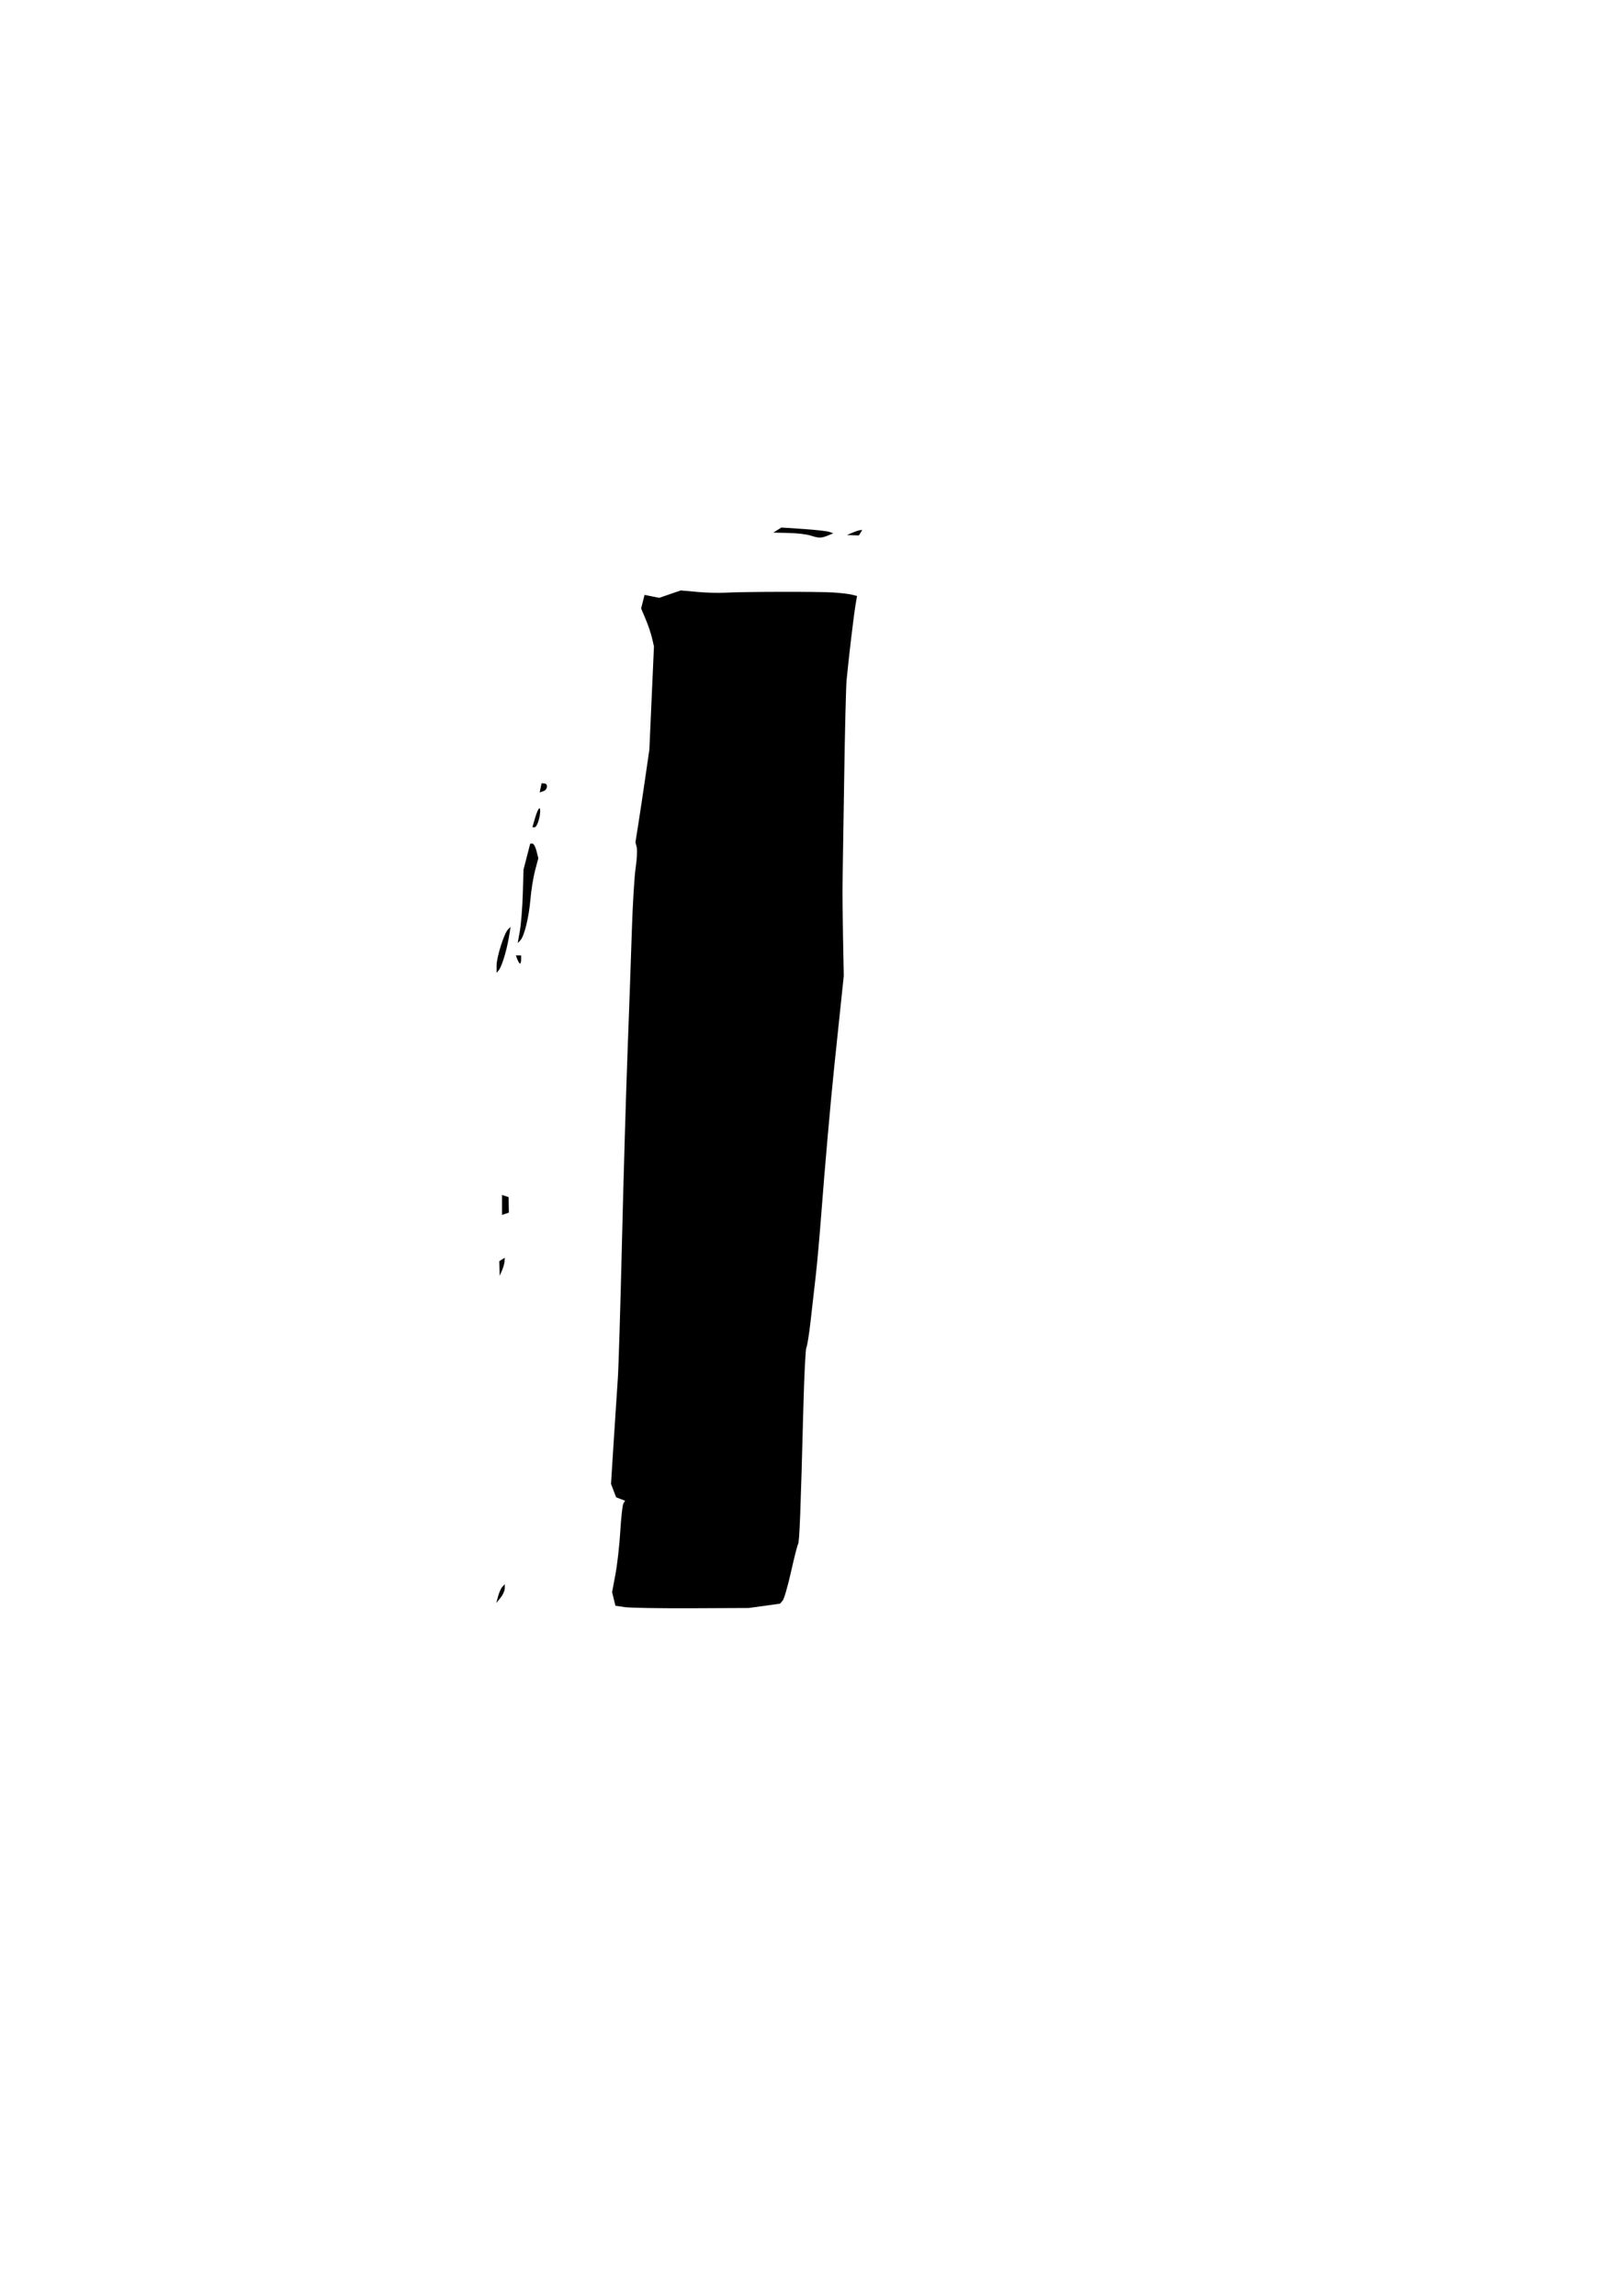<?xml version="1.0" encoding="UTF-8" standalone="no"?>
<!-- Created with Inkscape (http://www.inkscape.org/) -->

<svg
   xmlns:dc="http://purl.org/dc/elements/1.1/"
   xmlns:cc="http://creativecommons.org/ns#"
   xmlns:rdf="http://www.w3.org/1999/02/22-rdf-syntax-ns#"
   xmlns:svg="http://www.w3.org/2000/svg"
   xmlns="http://www.w3.org/2000/svg"
   xmlns:sodipodi="http://sodipodi.sourceforge.net/DTD/sodipodi-0.dtd"
   xmlns:inkscape="http://www.inkscape.org/namespaces/inkscape"
   width="210mm"
   height="297mm"
   viewBox="0 0 744.094 1052.362"
   id="svg4143"
   version="1.1"
   inkscape:version="0.91 r13725"
   sodipodi:docname="I.svg">
  <defs
     id="defs4145" />
  <sodipodi:namedview
     id="base"
     pagecolor="#ffffff"
     bordercolor="#666666"
     borderopacity="1.0"
     inkscape:pageopacity="0.0"
     inkscape:pageshadow="2"
     inkscape:zoom="0.35"
     inkscape:cx="-145"
     inkscape:cy="520"
     inkscape:document-units="px"
     inkscape:current-layer="layer1"
     showgrid="false"
     inkscape:window-width="1920"
     inkscape:window-height="1055"
     inkscape:window-x="0"
     inkscape:window-y="25"
     inkscape:window-maximized="1" />
  <g
     inkscape:label="Layer 1"
     inkscape:groupmode="layer"
     id="layer1">
    <path
       inkscape:connector-curvature="0"
       style="fill:#000000"
       d="m 358.245,241.807 -1.852,1.17 -1.85,1.17 6.875,0.145 c 3.781,0.079 8.281,0.594 10,1.145 l 0,-0.002 c 4.023,1.288 5.09,1.295 8.125,0.047 l 2.5,-1.027 -1.875,-0.654 c -1.031,-0.36 -6.386,-0.954 -11.9,-1.322 l -10.023,-0.67 z m 37.072,1.129 -1.012,0.088 c -0.556,0.048 -2.137,0.571 -3.512,1.162 l 0,-0.002 -2.5,1.076 2.74,0.088 2.738,0.088 0.771,-1.25 0.773,-1.25 z m -83.207,27.703 -4.932,1.699 -4.932,1.697 -3.371,-0.674 -3.373,-0.674 -0.783,3.117 -0.781,3.115 2.041,4.82 c 1.123,2.65 2.447,6.558 2.941,8.686 l 0.898,3.869 -1.051,23.631 -1.053,23.633 -1.9,13.125 c -1.045,7.219 -2.481,16.781 -3.191,21.25 l -1.293,8.125 0.582,2.299 c 0.32,1.265 0.103,5.484 -0.482,9.375 -0.586,3.891 -1.375,16.92 -1.754,28.951 -0.379,12.031 -1.264,37.062 -1.967,55.625 -0.703,18.562 -1.859,57.938 -2.568,87.5 -0.71,29.562 -1.554,57.406 -1.875,61.875 -0.322,4.469 -1.157,17.207 -1.857,28.309 l -1.275,20.186 1.172,3.082 1.172,3.082 2.051,0.787 2.051,0.787 -0.76,1.229 c -0.418,0.676 -1.062,6.397 -1.432,12.715 -0.369,6.317 -1.366,15.19 -2.215,19.717 l -1.543,8.232 0.76,3.125 0.76,3.125 4.322,0.625 c 2.377,0.344 16.135,0.573 30.572,0.508 l 26.25,-0.117 7.18,-0.994 7.18,-0.994 1.197,-1.443 c 0.659,-0.794 2.371,-6.709 3.805,-13.145 1.433,-6.436 2.891,-12.16 3.236,-12.719 0.642,-1.04 1.182,-15.005 2.41,-62.215 0.383,-14.71 1.01,-27.254 1.395,-27.875 0.384,-0.621 1.249,-6.023 1.922,-12.004 0.672,-5.981 1.74,-15.375 2.373,-20.875 0.633,-5.5 1.724,-17.594 2.424,-26.875 1.627,-21.571 4.419,-53.343 6.098,-69.375 0.72,-6.875 1.989,-18.969 2.82,-26.875 l 1.512,-14.375 -0.353,-18.125 c -0.195,-9.969 -0.291,-20.938 -0.215,-24.375 0.076,-3.438 0.407,-24.531 0.736,-46.875 0.329,-22.344 0.837,-43.156 1.129,-46.25 0.894,-9.477 3.219,-29.117 4.018,-33.939 l 0.756,-4.564 -2.311,-0.592 c -1.27,-0.325 -5.123,-0.781 -8.56,-1.012 -6.746,-0.453 -41.823,-0.374 -50,0.113 -2.75,0.164 -8.36,-0.006 -12.467,-0.377 l -7.467,-0.674 0,-0.002 z m -63.816,88.414 -0.432,2.084 -0.432,2.086 1.682,-0.561 c 1.946,-0.649 2.287,-3.445 0.432,-3.543 l -1.25,-0.066 z m -0.94,11.477 c -0.428,-0.062 -1.264,1.692 -2.137,4.736 l -1.123,3.92 1.018,0 c 1.047,0 2.511,-4.261 2.541,-7.396 0.01,-0.828 -0.104,-1.232 -0.299,-1.26 z m -4.264,16.156 -1.533,5.938 -1.533,5.938 -0.34,11.25 c -0.188,6.188 -0.79,13.781 -1.338,16.875 l -0.996,5.625 1.191,-1.25 c 1.836,-1.924 3.93,-10.435 4.654,-18.916 0.36,-4.216 1.321,-10.156 2.135,-13.199 l 1.48,-5.533 -0.846,-3.363 c -0.464,-1.85 -1.301,-3.363 -1.859,-3.363 l -1.016,0 z m -8.977,38.125 -1.225,1.25 c -1.796,1.833 -5.221,12.682 -5.221,16.543 l 0,3.332 0.996,-1.188 c 1.351,-1.613 3.587,-8.858 4.609,-14.938 l 0.84,-5 z m 2.385,13.125 0.719,1.875 c 0.396,1.031 0.941,1.875 1.211,1.875 0.27,0 0.49,-0.844 0.49,-1.875 l 0,-1.875 -1.209,0 -1.211,0 z m -6.33,109.791 0,4.584 0,0 0,4.582 1.562,-0.523 1.562,-0.521 -0.059,-3.561 -0.059,-3.559 -1.504,-0.5 -1.506,-0.502 z m 1.25,28.811 -1.25,0.773 -1.25,0.771 0.088,3.363 0.088,3.365 1.074,-2.5 c 0.591,-1.375 1.114,-3.237 1.162,-4.137 l 0.088,-1.637 z m 0,149.647 -1.109,1.188 c -0.61,0.653 -1.483,2.594 -1.939,4.312 l -0.83,3.125 1.939,-2.428 c 1.067,-1.335 1.94,-3.275 1.94,-4.312 l 0,-1.885 z"
       id="path12392" />
  </g>
</svg>
